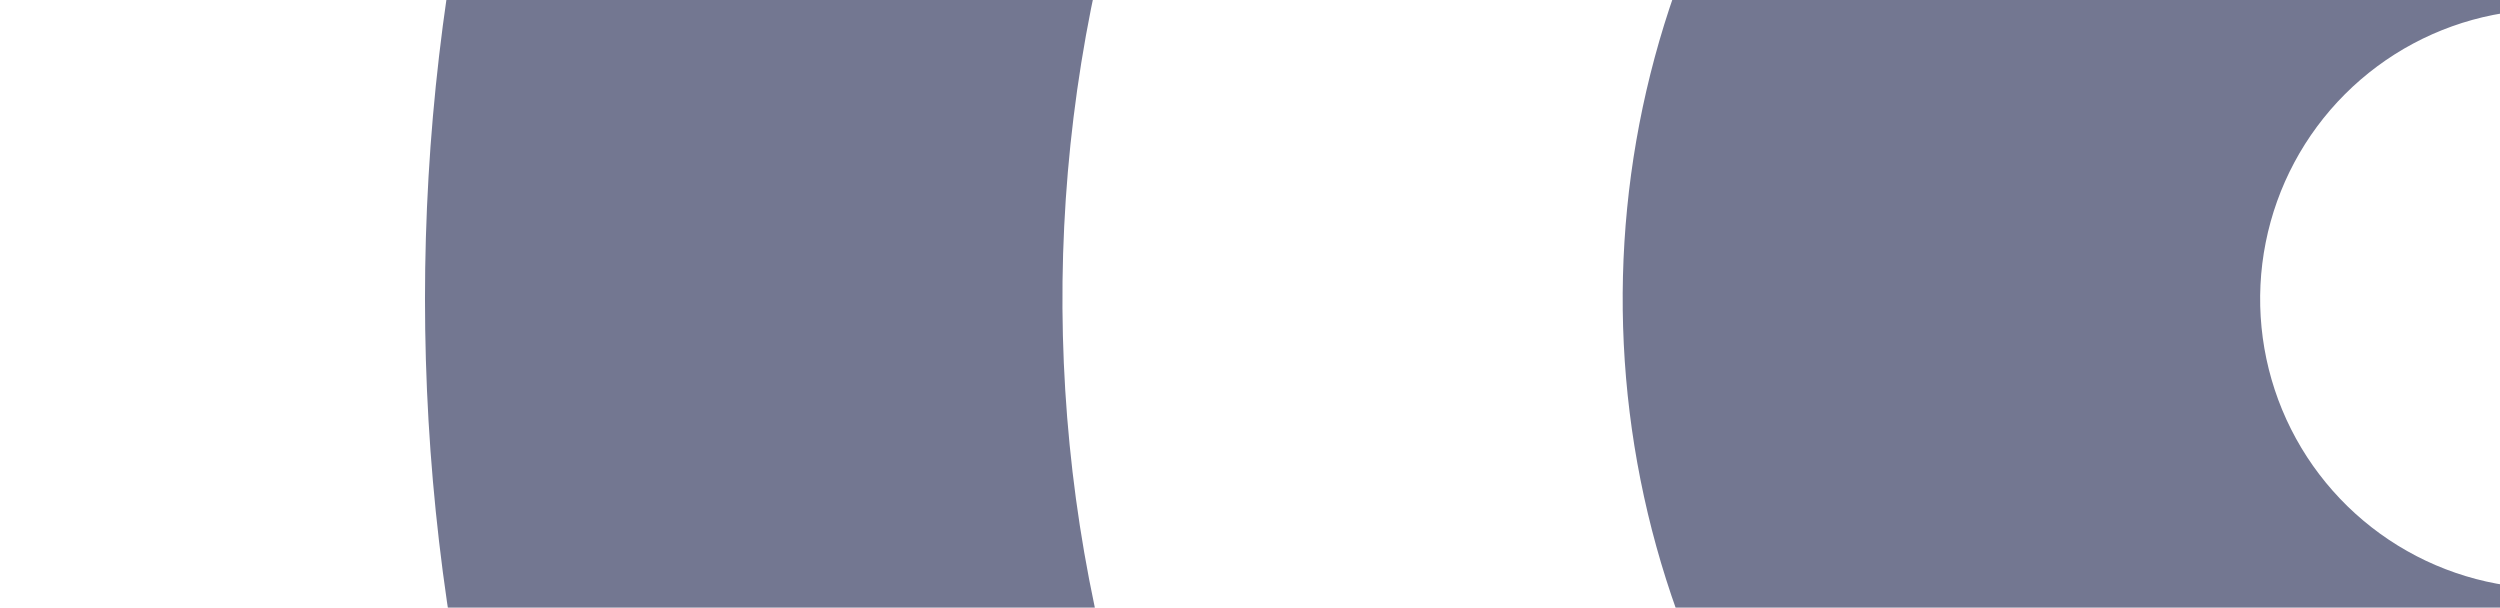 <svg width="251" height="61" viewBox="0 0 251 61" fill="none" xmlns="http://www.w3.org/2000/svg">
<g clip-path="url(#clip0_592_4914)">
<path d="M255.995 -63.061C237.586 -63.061 219.591 -57.602 204.284 -47.375C188.978 -37.147 177.048 -22.611 170.003 -5.603C162.958 11.405 161.115 30.119 164.706 48.175C168.298 66.23 177.163 82.815 190.18 95.832C203.197 108.849 219.782 117.714 237.837 121.305C255.892 124.896 274.607 123.053 291.614 116.008C308.622 108.964 323.159 97.034 333.386 81.727C343.614 66.421 349.073 48.425 349.073 30.016C349.044 5.339 339.229 -18.319 321.78 -35.768C304.33 -53.218 280.672 -63.033 255.995 -63.061V-63.061ZM255.995 59.093C250.244 59.093 244.623 57.388 239.841 54.193C235.059 50.998 231.332 46.457 229.131 41.144C226.931 35.83 226.355 29.984 227.477 24.343C228.599 18.703 231.368 13.522 235.435 9.455C239.501 5.389 244.682 2.619 250.323 1.498C255.963 0.376 261.81 0.951 267.123 3.152C272.436 5.353 276.977 9.08 280.172 13.862C283.367 18.643 285.073 24.265 285.073 30.016C285.067 37.726 282.002 45.119 276.55 50.571C271.098 56.023 263.705 59.088 255.995 59.093V59.093Z" fill="#737791"/>
<path d="M469.335 30C469.303 -2.689 461.702 -34.927 447.127 -64.187L458.093 -71.803C465.054 -76.655 469.803 -84.074 471.295 -92.427C472.787 -100.78 470.901 -109.384 466.05 -116.347V-116.347C461.198 -123.308 453.779 -128.057 445.426 -129.549C437.073 -131.041 428.469 -129.155 421.506 -124.304L410.519 -116.667C377.946 -151.047 334.828 -173.571 288.002 -180.667V-194C288.002 -202.487 284.631 -210.626 278.63 -216.628C272.628 -222.629 264.489 -226 256.002 -226C247.515 -226 239.376 -222.629 233.375 -216.628C227.374 -210.626 224.002 -202.487 224.002 -194V-180.667C177.176 -173.571 134.058 -151.047 101.485 -116.667L90.498 -124.304C83.536 -129.155 74.932 -131.041 66.578 -129.549C58.225 -128.057 50.806 -123.308 45.954 -116.347V-116.347C41.103 -109.384 39.217 -100.78 40.709 -92.427C42.201 -84.074 46.95 -76.655 53.911 -71.803L64.877 -64.187C50.272 -34.938 42.669 -2.693 42.669 30C42.669 62.693 50.272 94.937 64.877 124.187L53.911 131.802C46.95 136.655 42.201 144.073 40.709 152.427C39.217 160.78 41.103 169.384 45.954 176.347V176.347C50.806 183.308 58.225 188.057 66.578 189.549C74.932 191.041 83.536 189.154 90.498 184.304L101.485 176.667C134.058 211.047 177.176 233.57 224.002 240.667V254C224.002 262.487 227.374 270.626 233.375 276.627C239.376 282.628 247.515 286 256.002 286C264.489 286 272.628 282.628 278.63 276.627C284.631 270.626 288.002 262.487 288.002 254V240.667C334.828 233.57 377.946 211.047 410.519 176.667L421.506 184.304C428.469 189.154 437.073 191.041 445.426 189.549C453.779 188.057 461.198 183.308 466.05 176.347C470.901 169.384 472.787 160.78 471.295 152.427C469.803 144.073 465.054 136.655 458.093 131.802L447.127 124.187C461.702 94.927 469.303 62.689 469.335 30V30ZM256.002 179.333C226.467 179.333 197.595 170.575 173.037 154.166C148.479 137.757 129.339 114.434 118.036 87.147C106.733 59.86 103.776 29.834 109.538 0.866C115.3 -28.102 129.523 -54.71 150.407 -75.595C171.292 -96.479 197.901 -110.702 226.869 -116.464C255.836 -122.226 285.862 -119.269 313.15 -107.966C340.437 -96.663 363.759 -77.523 380.168 -52.965C396.577 -28.408 405.335 0.464 405.335 30C405.285 69.59 389.535 107.544 361.541 135.538C333.546 163.533 295.592 179.282 256.002 179.333V179.333Z" fill="#737791"/>
</g>
<defs>
<clipPath id="clip0_592_4914">
<rect width="512" height="512" fill="white" transform="translate(0 -226)"/>
</clipPath>
</defs>
</svg>
